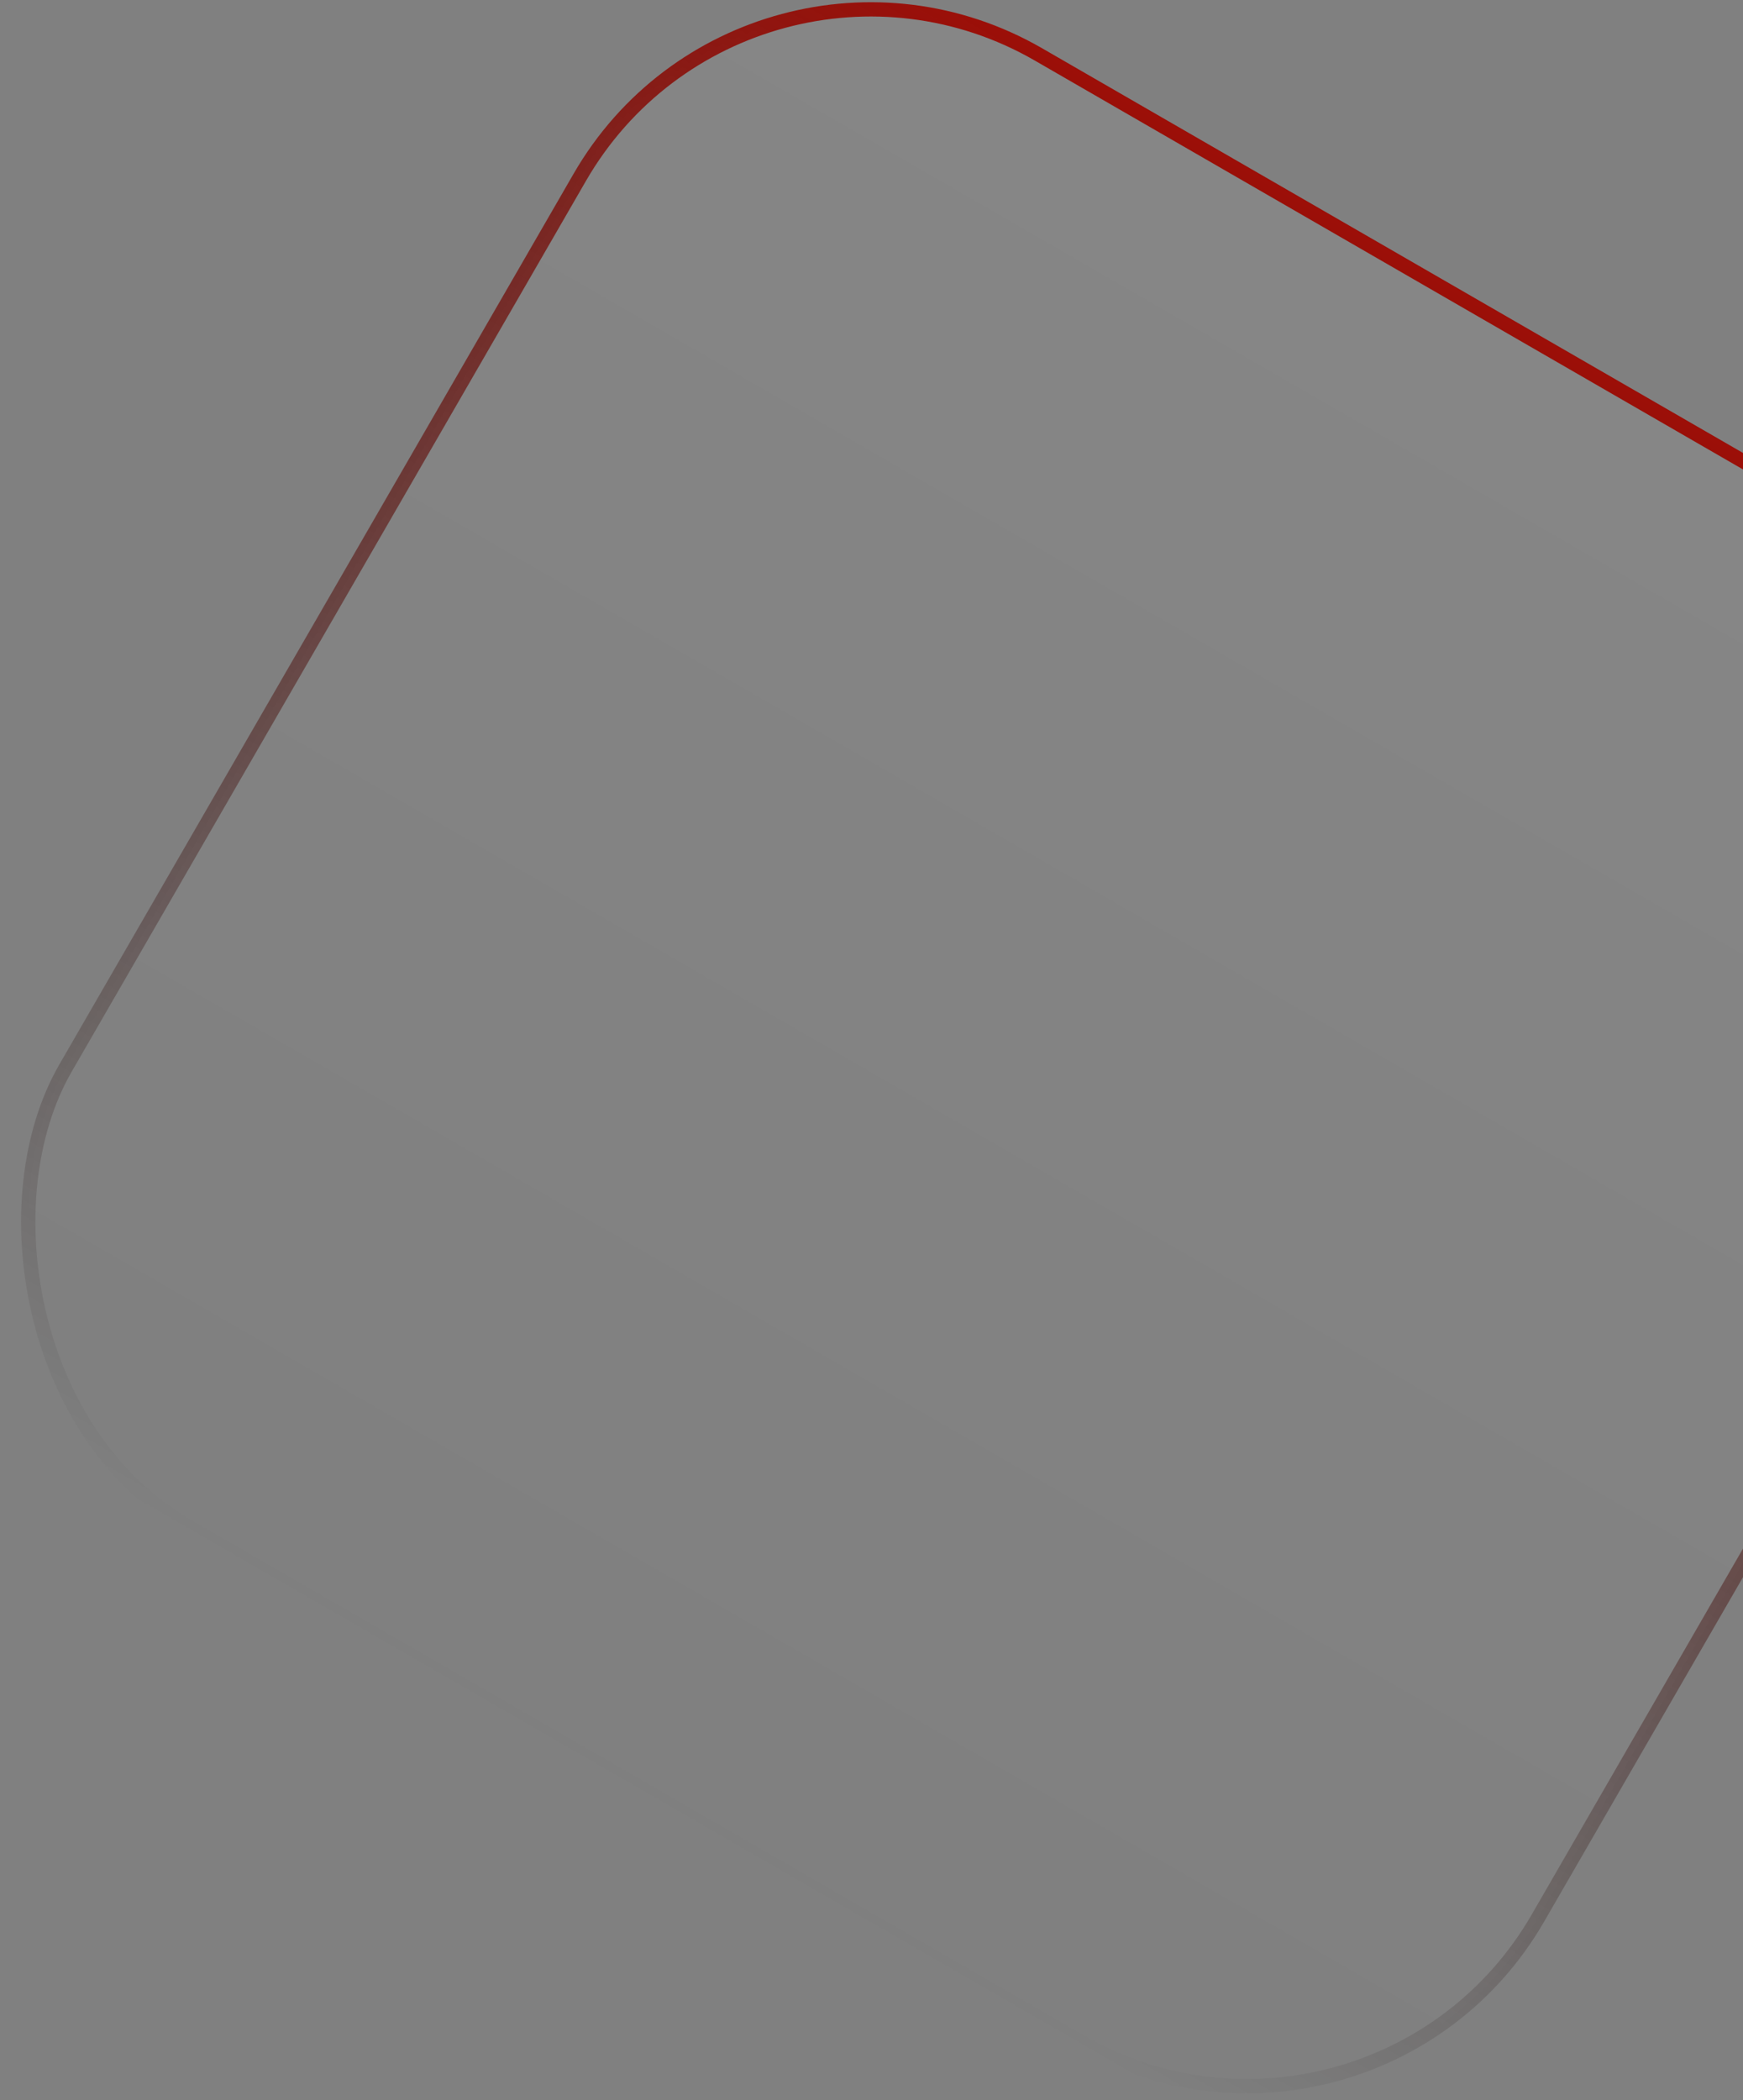 <svg width="122" height="147" viewBox="0 0 122 147" fill="none" xmlns="http://www.w3.org/2000/svg">
<rect x="0" y="0" width="122" height="147" fill="#808080" stroke="none"/>
<rect x="52.333" y="-7.942" width="119" height="119" rx="23.5" transform="rotate(30 52.333 -7.942)" fill="url(#paint0_linear_1_909)" fill-opacity="0.05" stroke="url(#paint1_linear_1_909)"/>
<defs>
<linearGradient id="paint0_linear_1_909" x1="112.15" y1="-8.625" x2="112.15" y2="111.375" gradientUnits="userSpaceOnUse">
<stop stop-color="white"/>
<stop offset="1" stop-color="white" stop-opacity="0"/>
</linearGradient>
<linearGradient id="paint1_linear_1_909" x1="112.15" y1="-8.625" x2="112.15" y2="111.375" gradientUnits="userSpaceOnUse">
<stop stop-color="#9C0E07"/>
<stop offset="1" stop-opacity="0"/>
</linearGradient>
</defs>
</svg>
